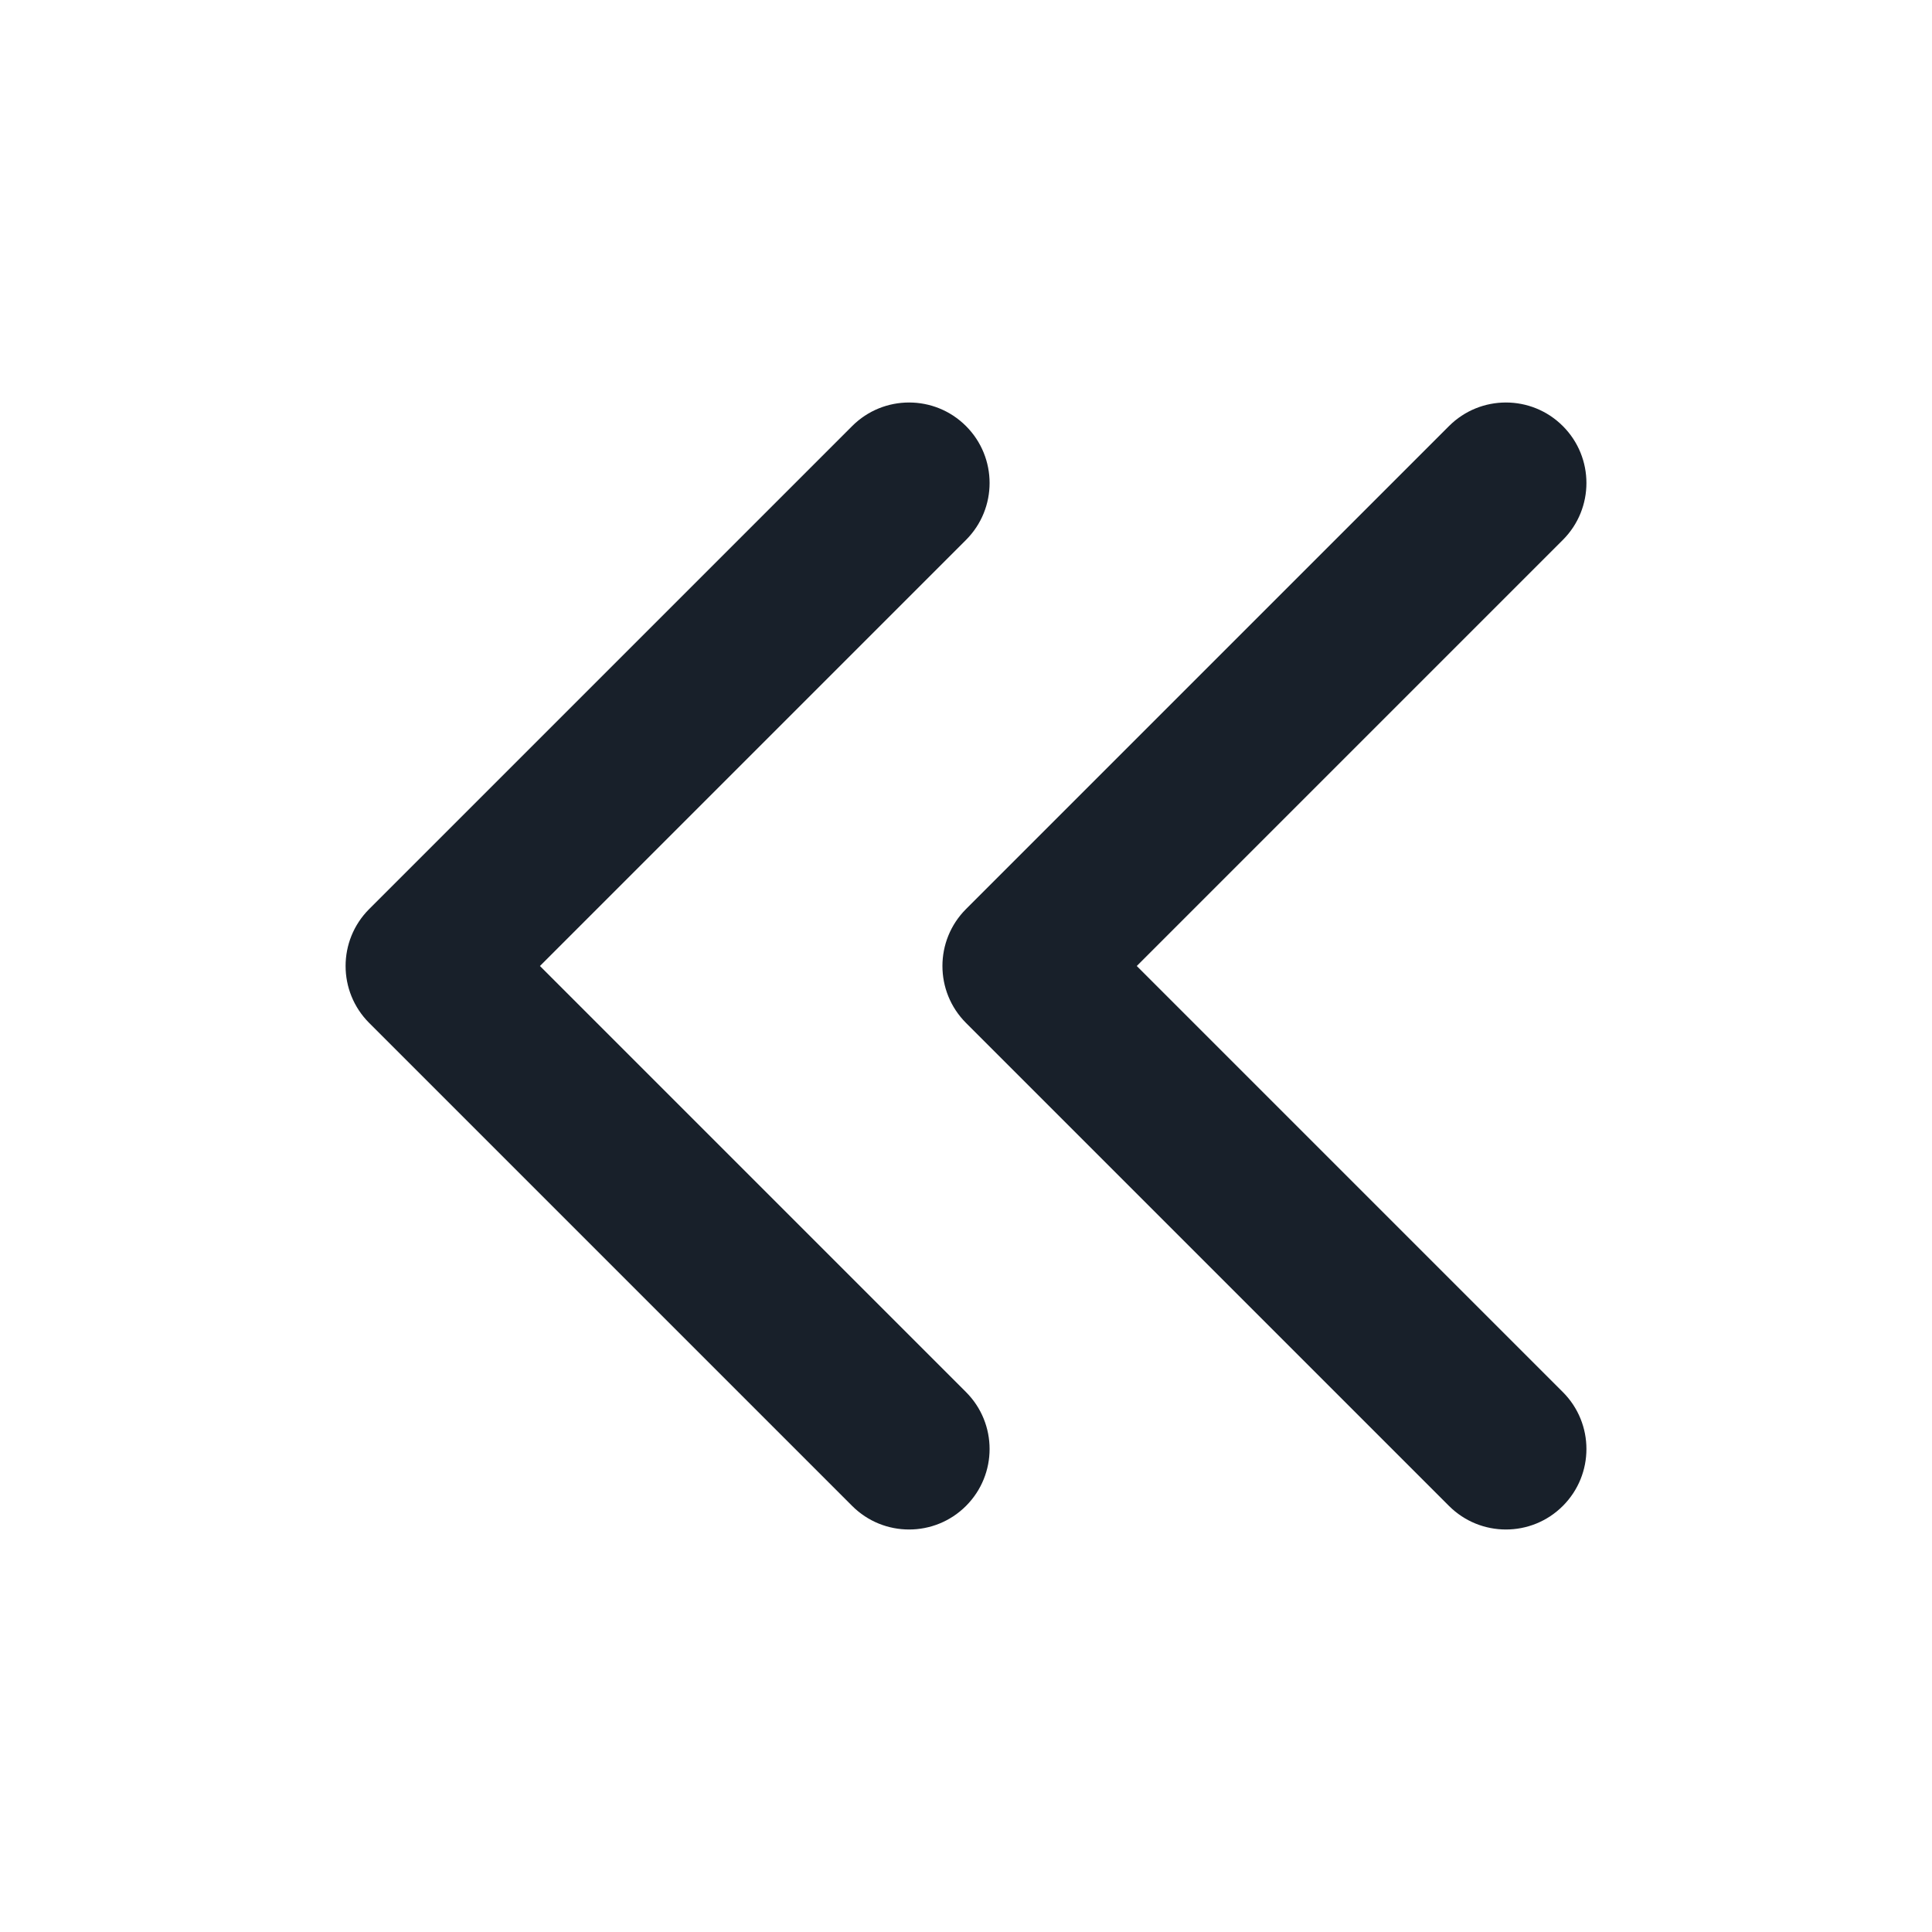 <svg width="64" height="64" viewBox="0 0 64 64" fill="none" xmlns="http://www.w3.org/2000/svg">
<path fill-rule="evenodd" clip-rule="evenodd" d="M32 17.886C33.042 16.844 33.042 15.156 32 14.114C30.959 13.073 29.27 13.073 28.229 14.114L12.229 30.114C11.188 31.156 11.188 32.844 12.229 33.886L28.229 49.886C29.27 50.927 30.959 50.927 32 49.886C33.042 48.844 33.042 47.156 32 46.114L17.886 32L32 17.886ZM51.771 17.886C52.813 16.844 52.813 15.156 51.771 14.114C50.73 13.073 49.042 13.073 48 14.114L32 30.114C30.959 31.156 30.959 32.844 32 33.886L48 49.886C49.042 50.927 50.73 50.927 51.771 49.886C52.813 48.844 52.813 47.156 51.771 46.114L37.657 32L51.771 17.886Z" fill="#18202A"/>
</svg>
